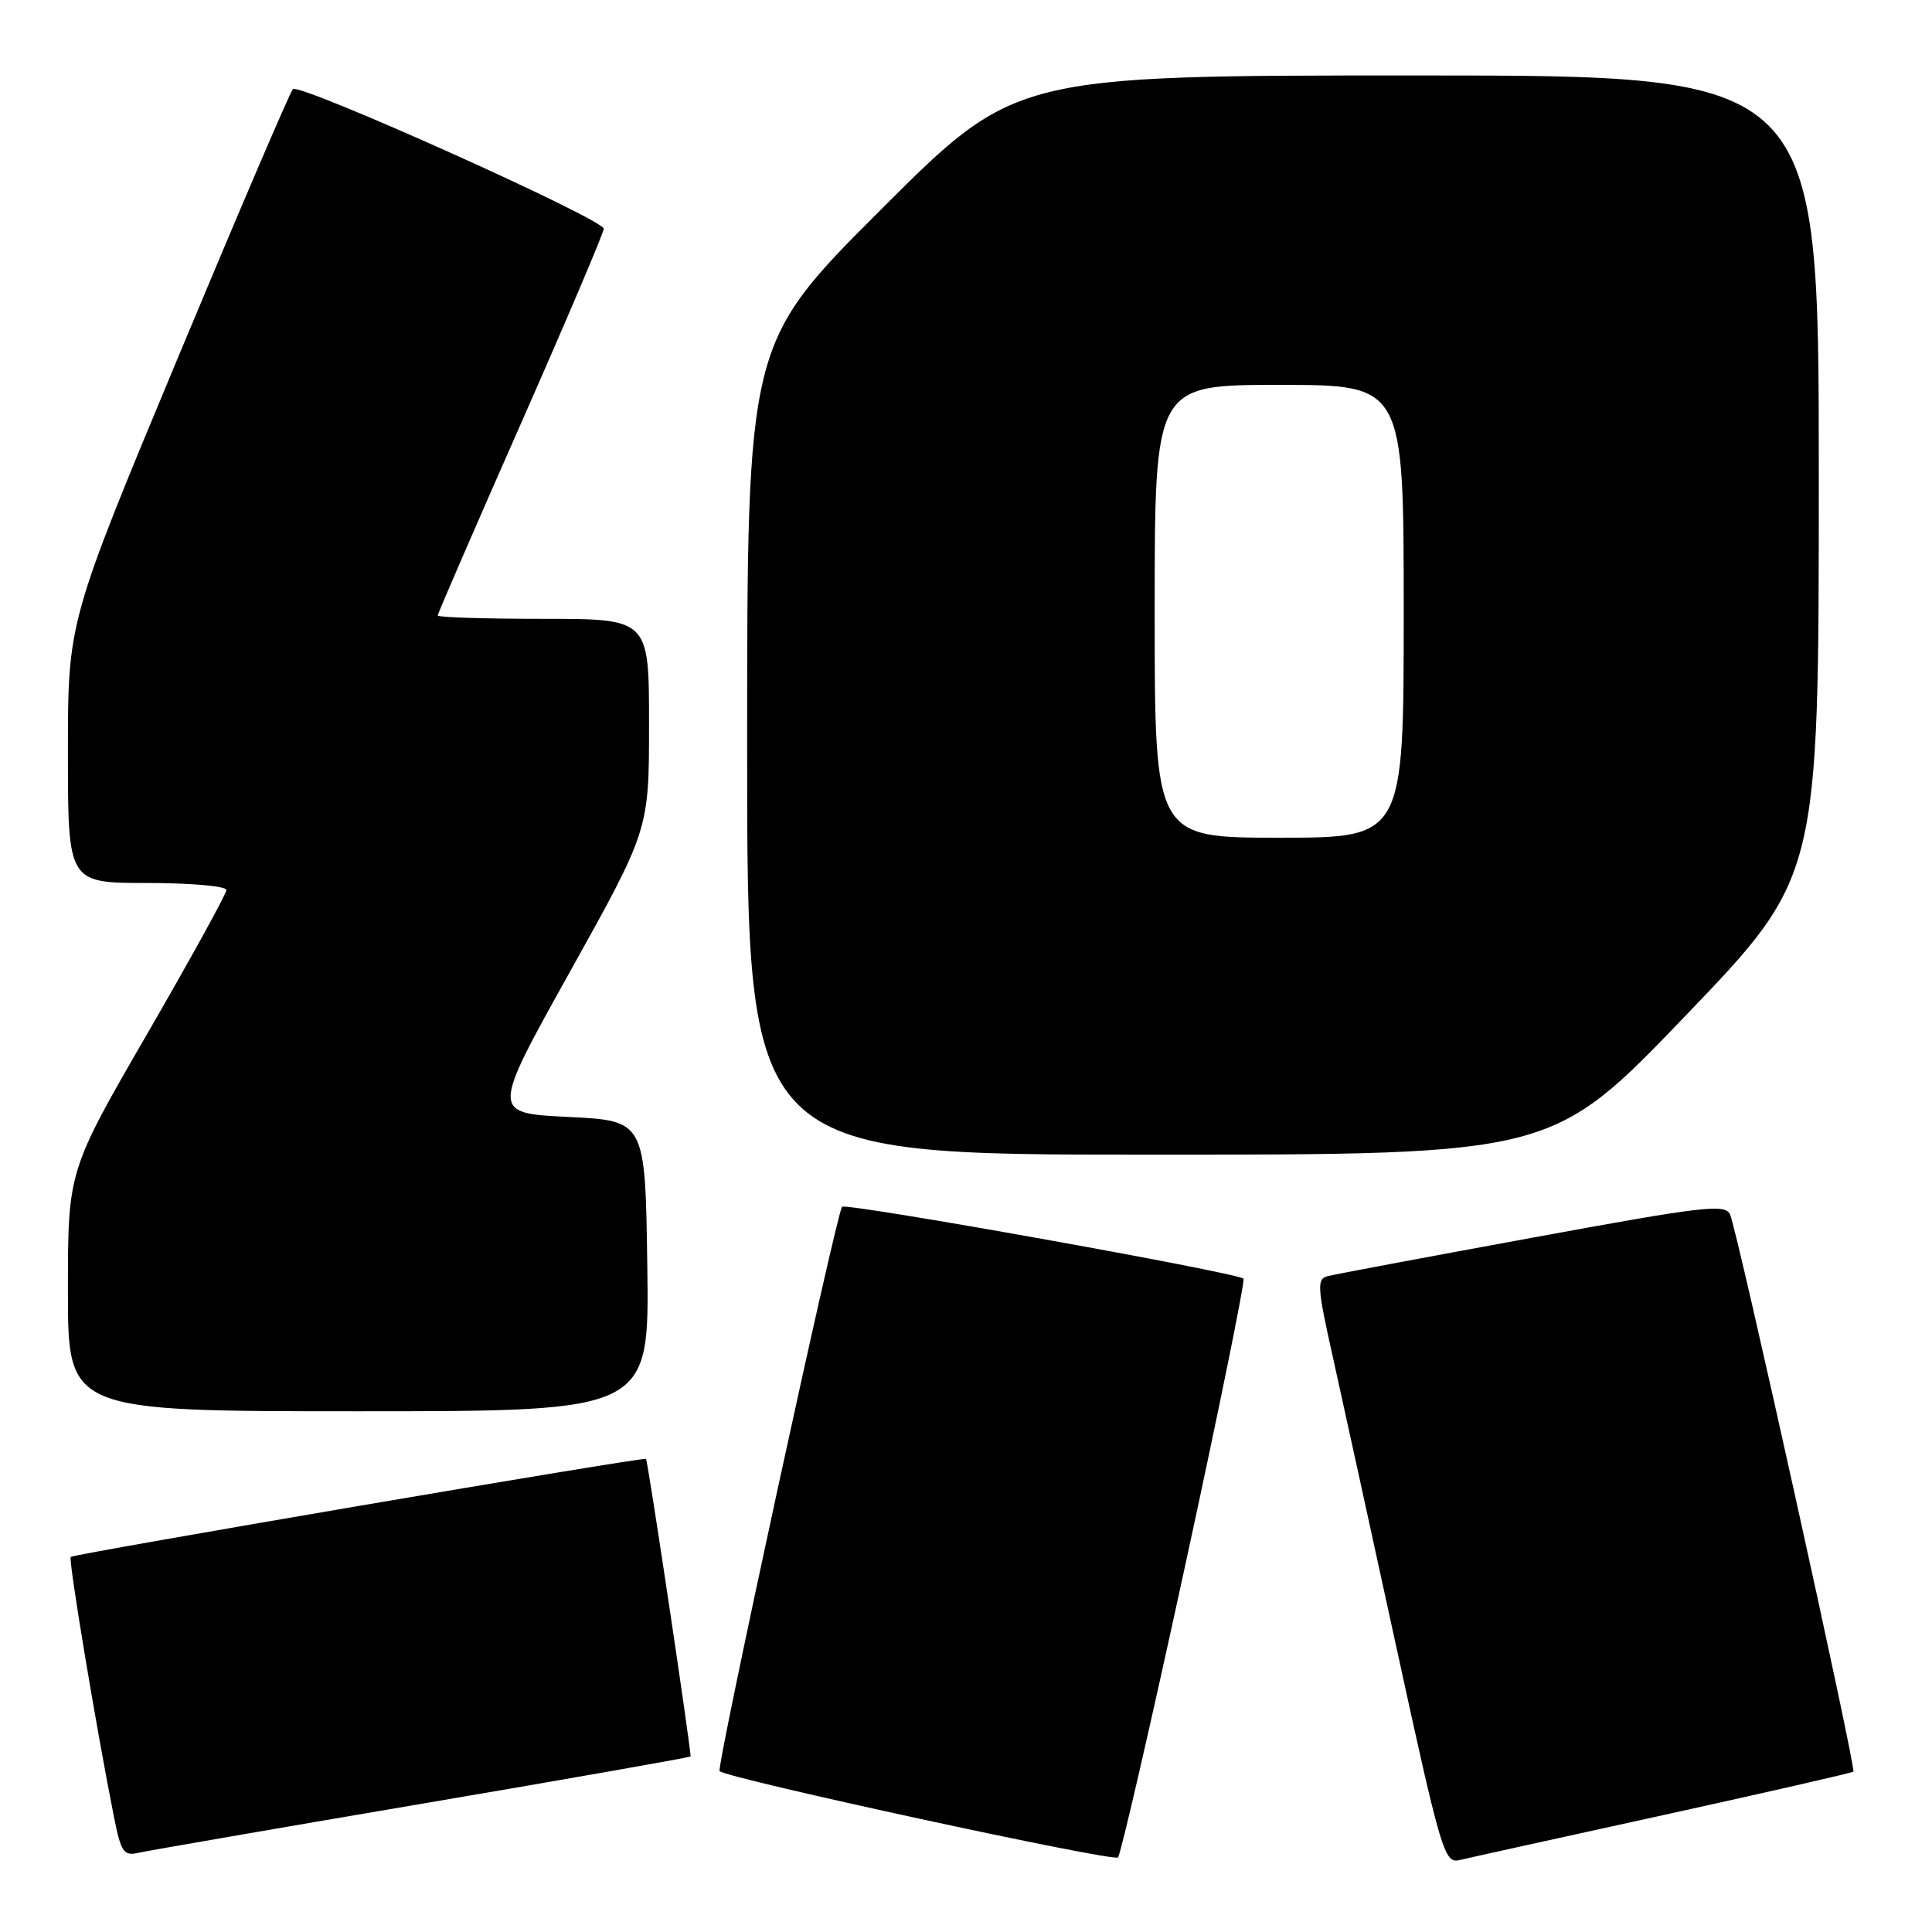 <?xml version="1.0" encoding="UTF-8" standalone="no"?>
<!DOCTYPE svg PUBLIC "-//W3C//DTD SVG 1.1//EN" "http://www.w3.org/Graphics/SVG/1.1/DTD/svg11.dtd" >
<svg xmlns="http://www.w3.org/2000/svg" xmlns:xlink="http://www.w3.org/1999/xlink" version="1.1" viewBox="0 0 256 256">
 <g >
 <path fill="currentColor"
d=" M 156.99 207.68 C 161.51 186.88 165.00 169.67 164.77 169.43 C 163.96 168.63 111.93 159.31 111.57 159.91 C 110.70 161.38 94.89 234.23 95.35 234.68 C 96.32 235.65 147.50 246.74 148.14 246.12 C 148.49 245.78 152.48 228.48 156.99 207.68 Z  M 220.39 240.51 C 234.08 237.50 245.42 234.91 245.58 234.75 C 245.98 234.35 230.18 162.92 229.24 160.91 C 228.58 159.49 225.67 159.84 203.00 164.01 C 188.97 166.58 176.78 168.87 175.91 169.10 C 174.48 169.46 174.54 170.54 176.54 179.50 C 177.76 185.00 181.58 202.43 185.02 218.23 C 190.97 245.54 191.39 246.94 193.39 246.47 C 194.55 246.19 206.70 243.51 220.39 240.51 Z  M 55.93 239.00 C 75.41 235.69 91.42 232.87 91.50 232.74 C 91.67 232.48 85.86 193.62 85.60 193.31 C 85.37 193.01 9.77 205.90 9.37 206.30 C 9.04 206.63 12.72 228.78 15.10 240.75 C 16.03 245.42 16.39 245.95 18.32 245.51 C 19.52 245.24 36.44 242.31 55.93 239.00 Z  M 85.77 167.75 C 85.50 148.50 85.50 148.50 75.29 148.00 C 65.08 147.50 65.08 147.50 75.54 128.73 C 86.00 109.95 86.00 109.95 86.00 95.98 C 86.00 82.00 86.00 82.00 72.00 82.00 C 64.30 82.00 58.00 81.80 58.00 81.56 C 58.00 81.31 62.95 69.89 69.00 56.18 C 75.05 42.47 80.00 30.83 80.00 30.31 C 80.00 29.05 39.68 10.94 38.81 11.81 C 38.43 12.19 31.57 28.22 23.56 47.43 C 9.00 82.37 9.00 82.37 9.00 99.68 C 9.00 117.00 9.00 117.00 19.50 117.00 C 25.28 117.00 30.00 117.42 30.00 117.93 C 30.00 118.44 25.27 127.02 19.50 137.00 C 9.00 155.15 9.00 155.15 9.00 171.07 C 9.00 187.00 9.00 187.00 47.52 187.00 C 86.04 187.00 86.04 187.00 85.77 167.75 Z  M 223.34 134.59 C 241.00 116.19 241.00 116.19 241.00 63.09 C 241.00 10.00 241.00 10.00 187.76 10.00 C 134.52 10.00 134.52 10.00 116.76 27.74 C 99.00 45.48 99.00 45.48 99.00 99.24 C 99.00 153.00 99.00 153.00 152.34 153.00 C 205.68 153.00 205.68 153.00 223.34 134.59 Z  M 153.00 81.00 C 153.00 51.00 153.00 51.00 169.50 51.00 C 186.00 51.00 186.00 51.00 186.00 81.00 C 186.00 111.00 186.00 111.00 169.50 111.00 C 153.00 111.00 153.00 111.00 153.00 81.00 Z "/>
</g>
</svg>